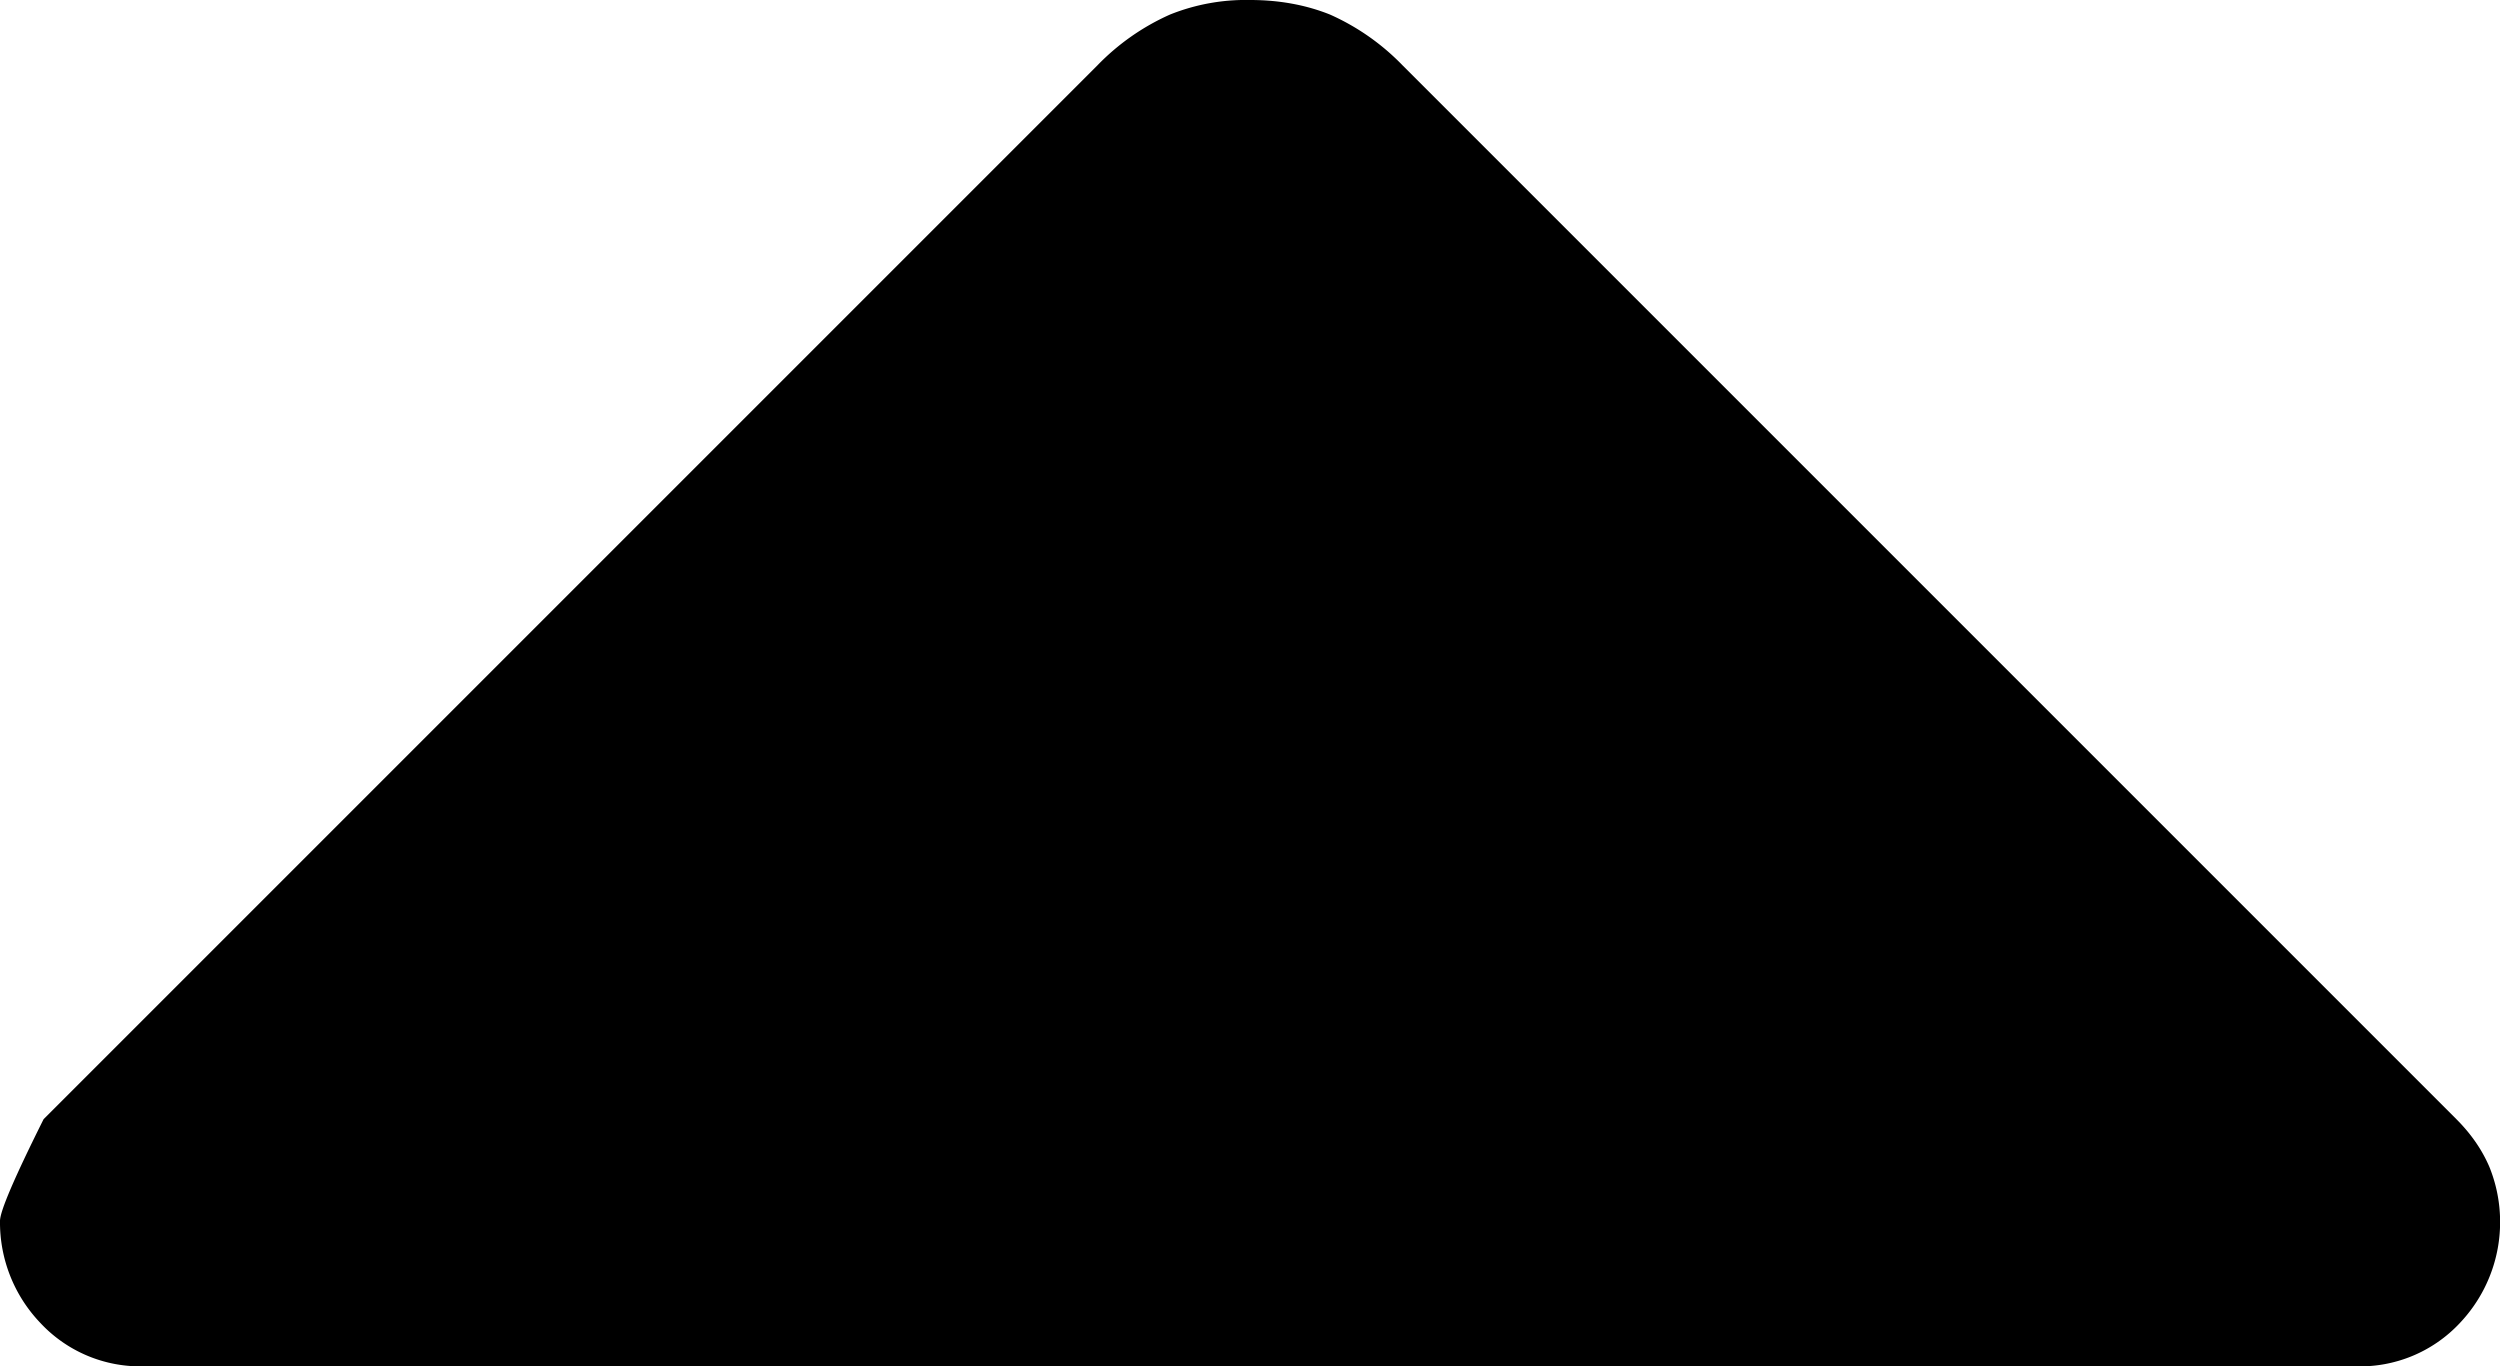<svg xmlns="http://www.w3.org/2000/svg" overflow="visible" viewBox="0 0 8.6 4.7"><path d="M.5 4.7a.47.47 0 0 1-.362-.15A.5.5 0 0 1 0 4.2q0-.05.15-.35L3.775.225a.8.8 0 0 1 .25-.175A.7.7 0 0 1 4.3 0q.15 0 .275.05a.8.8 0 0 1 .25.175L8.45 3.85q.075.075.113.163a.505.505 0 0 1-.1.537.47.47 0 0 1-.363.15Z"/></svg>